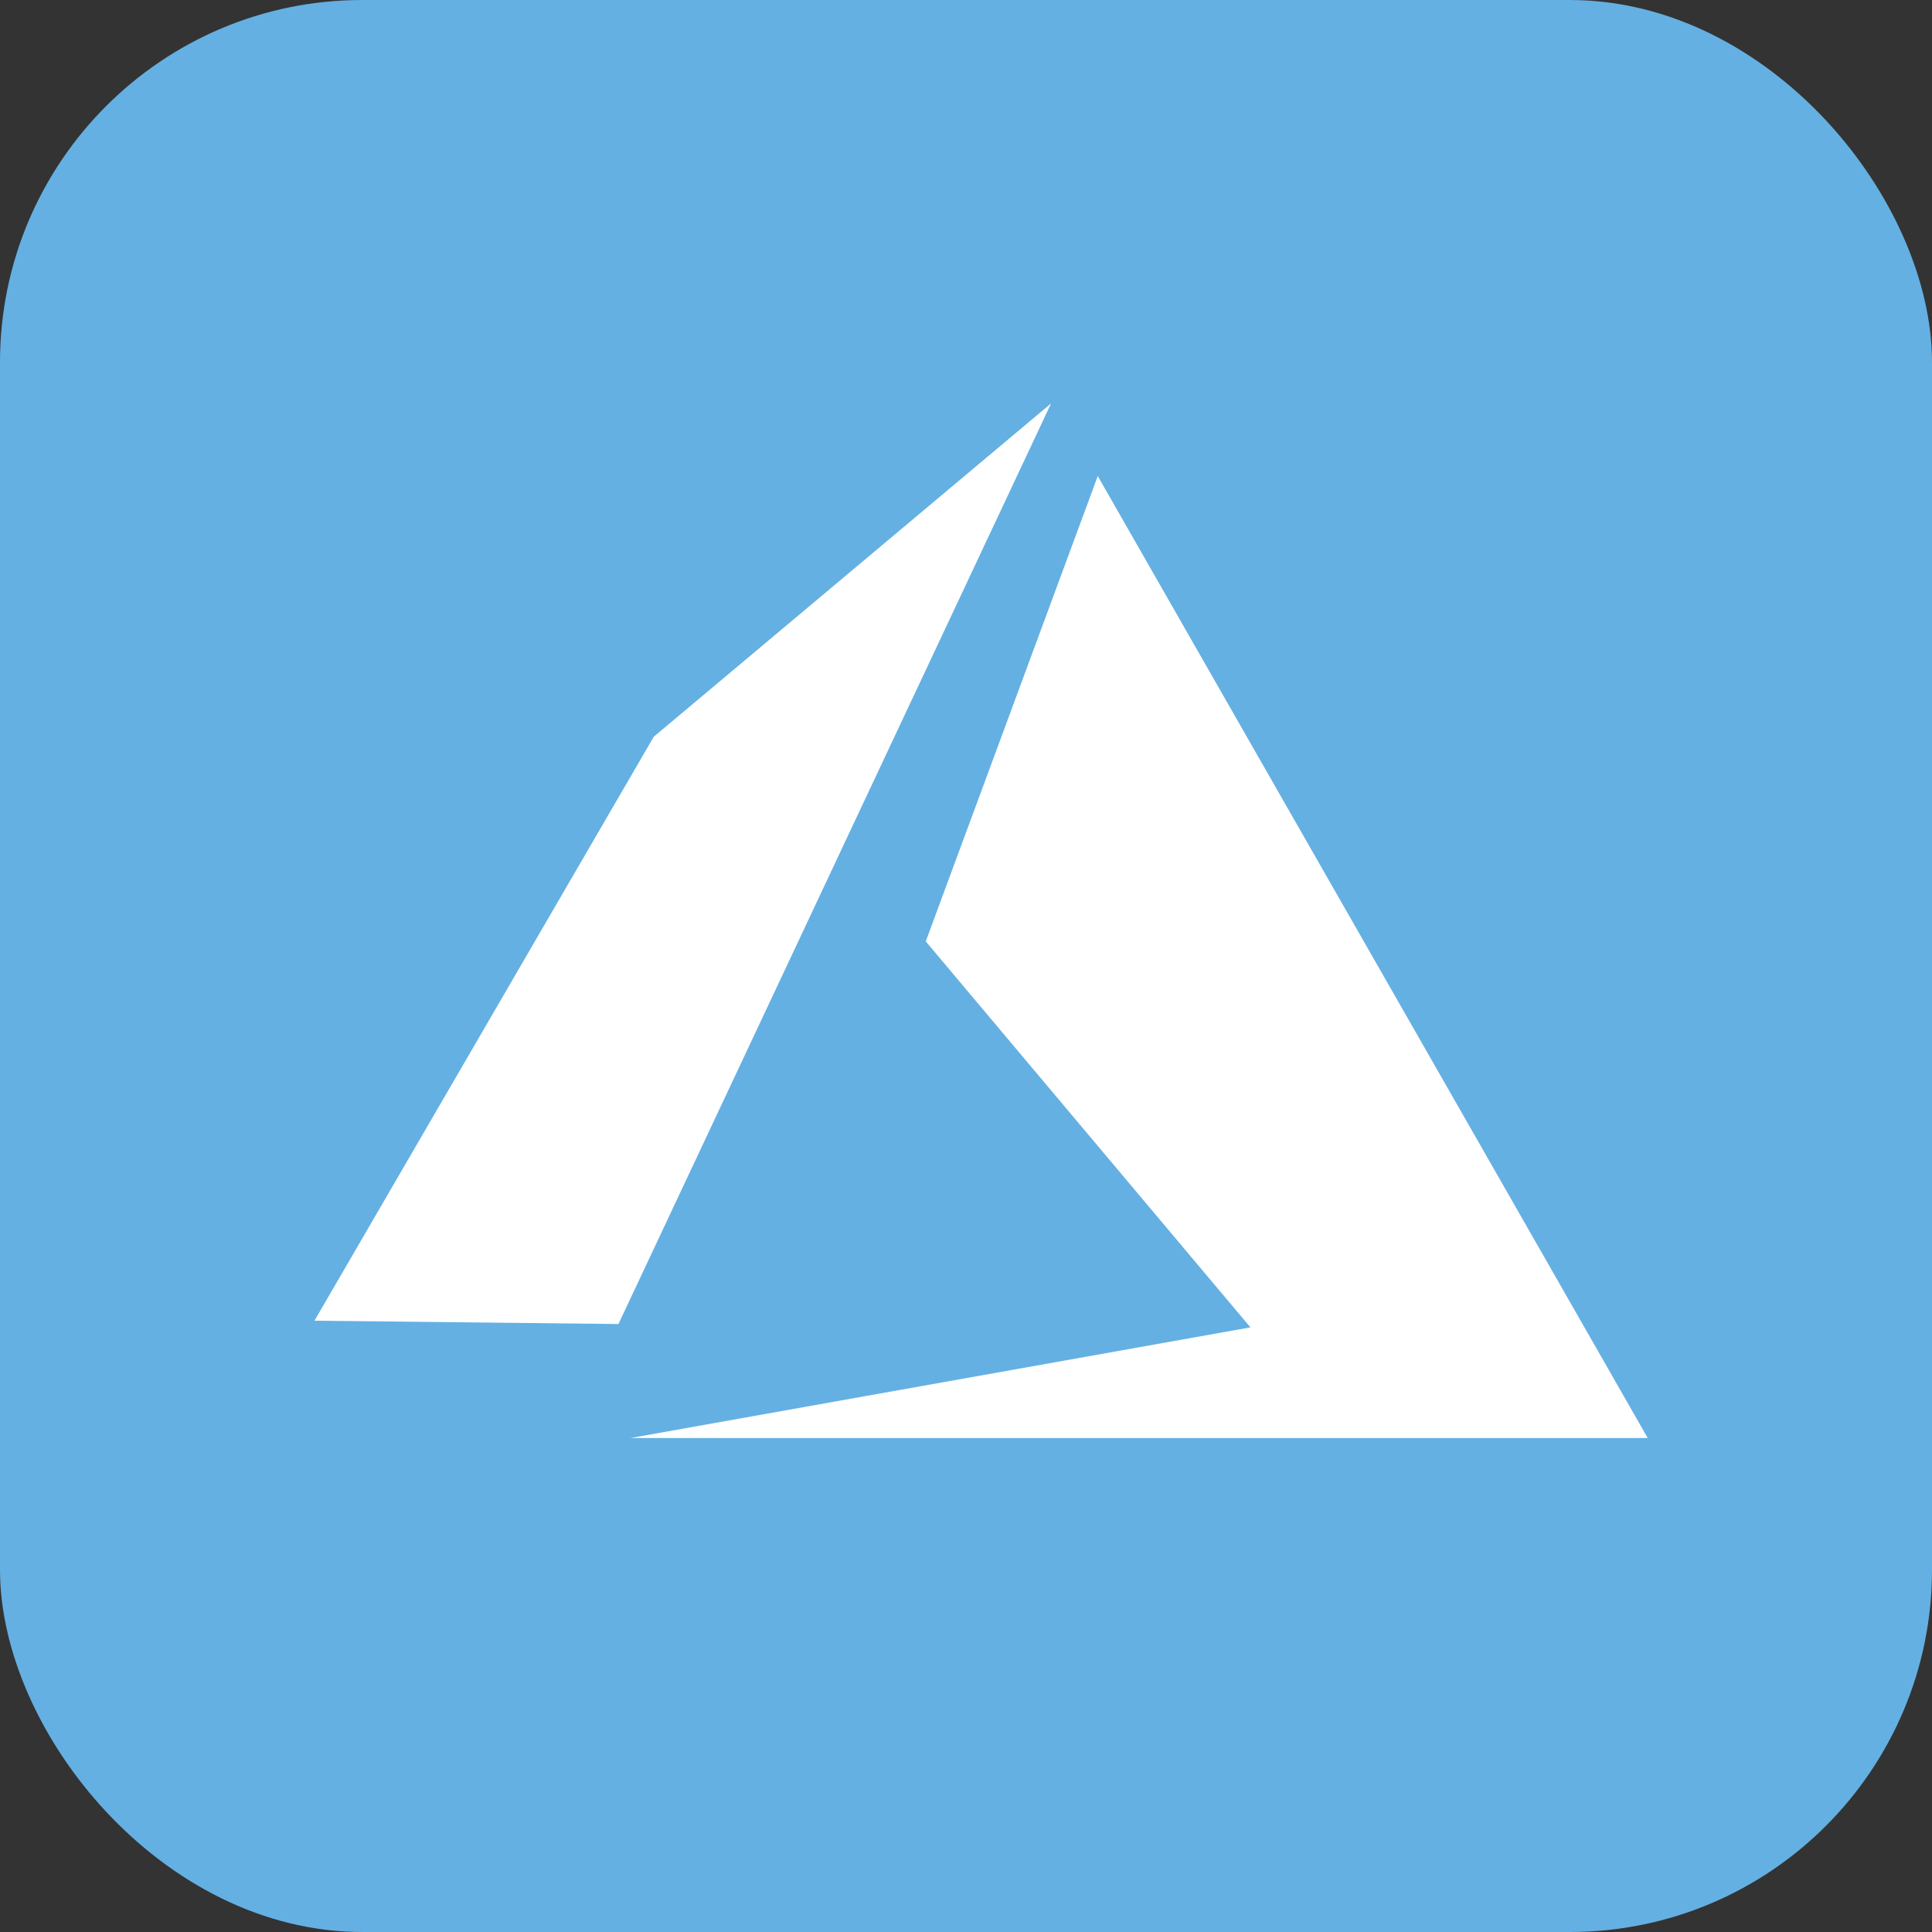 <svg width="64" height="64" viewBox="0 0 64 64" fill="none" xmlns="http://www.w3.org/2000/svg">
<rect x="0" y="0" width="64" height="64" fill="#333333" stroke="none"/>
<rect width="64" height="64" rx="12" fill="#64B0E3"/>
<path d="M34.819 13.363L20.487 43.86L10.417 43.75L21.657 24.405L34.819 13.363ZM36.365 15.77L54.583 47.637H20.884L41.422 43.971L30.667 31.185L36.365 15.77V15.77Z" fill="white"/>
</svg>
